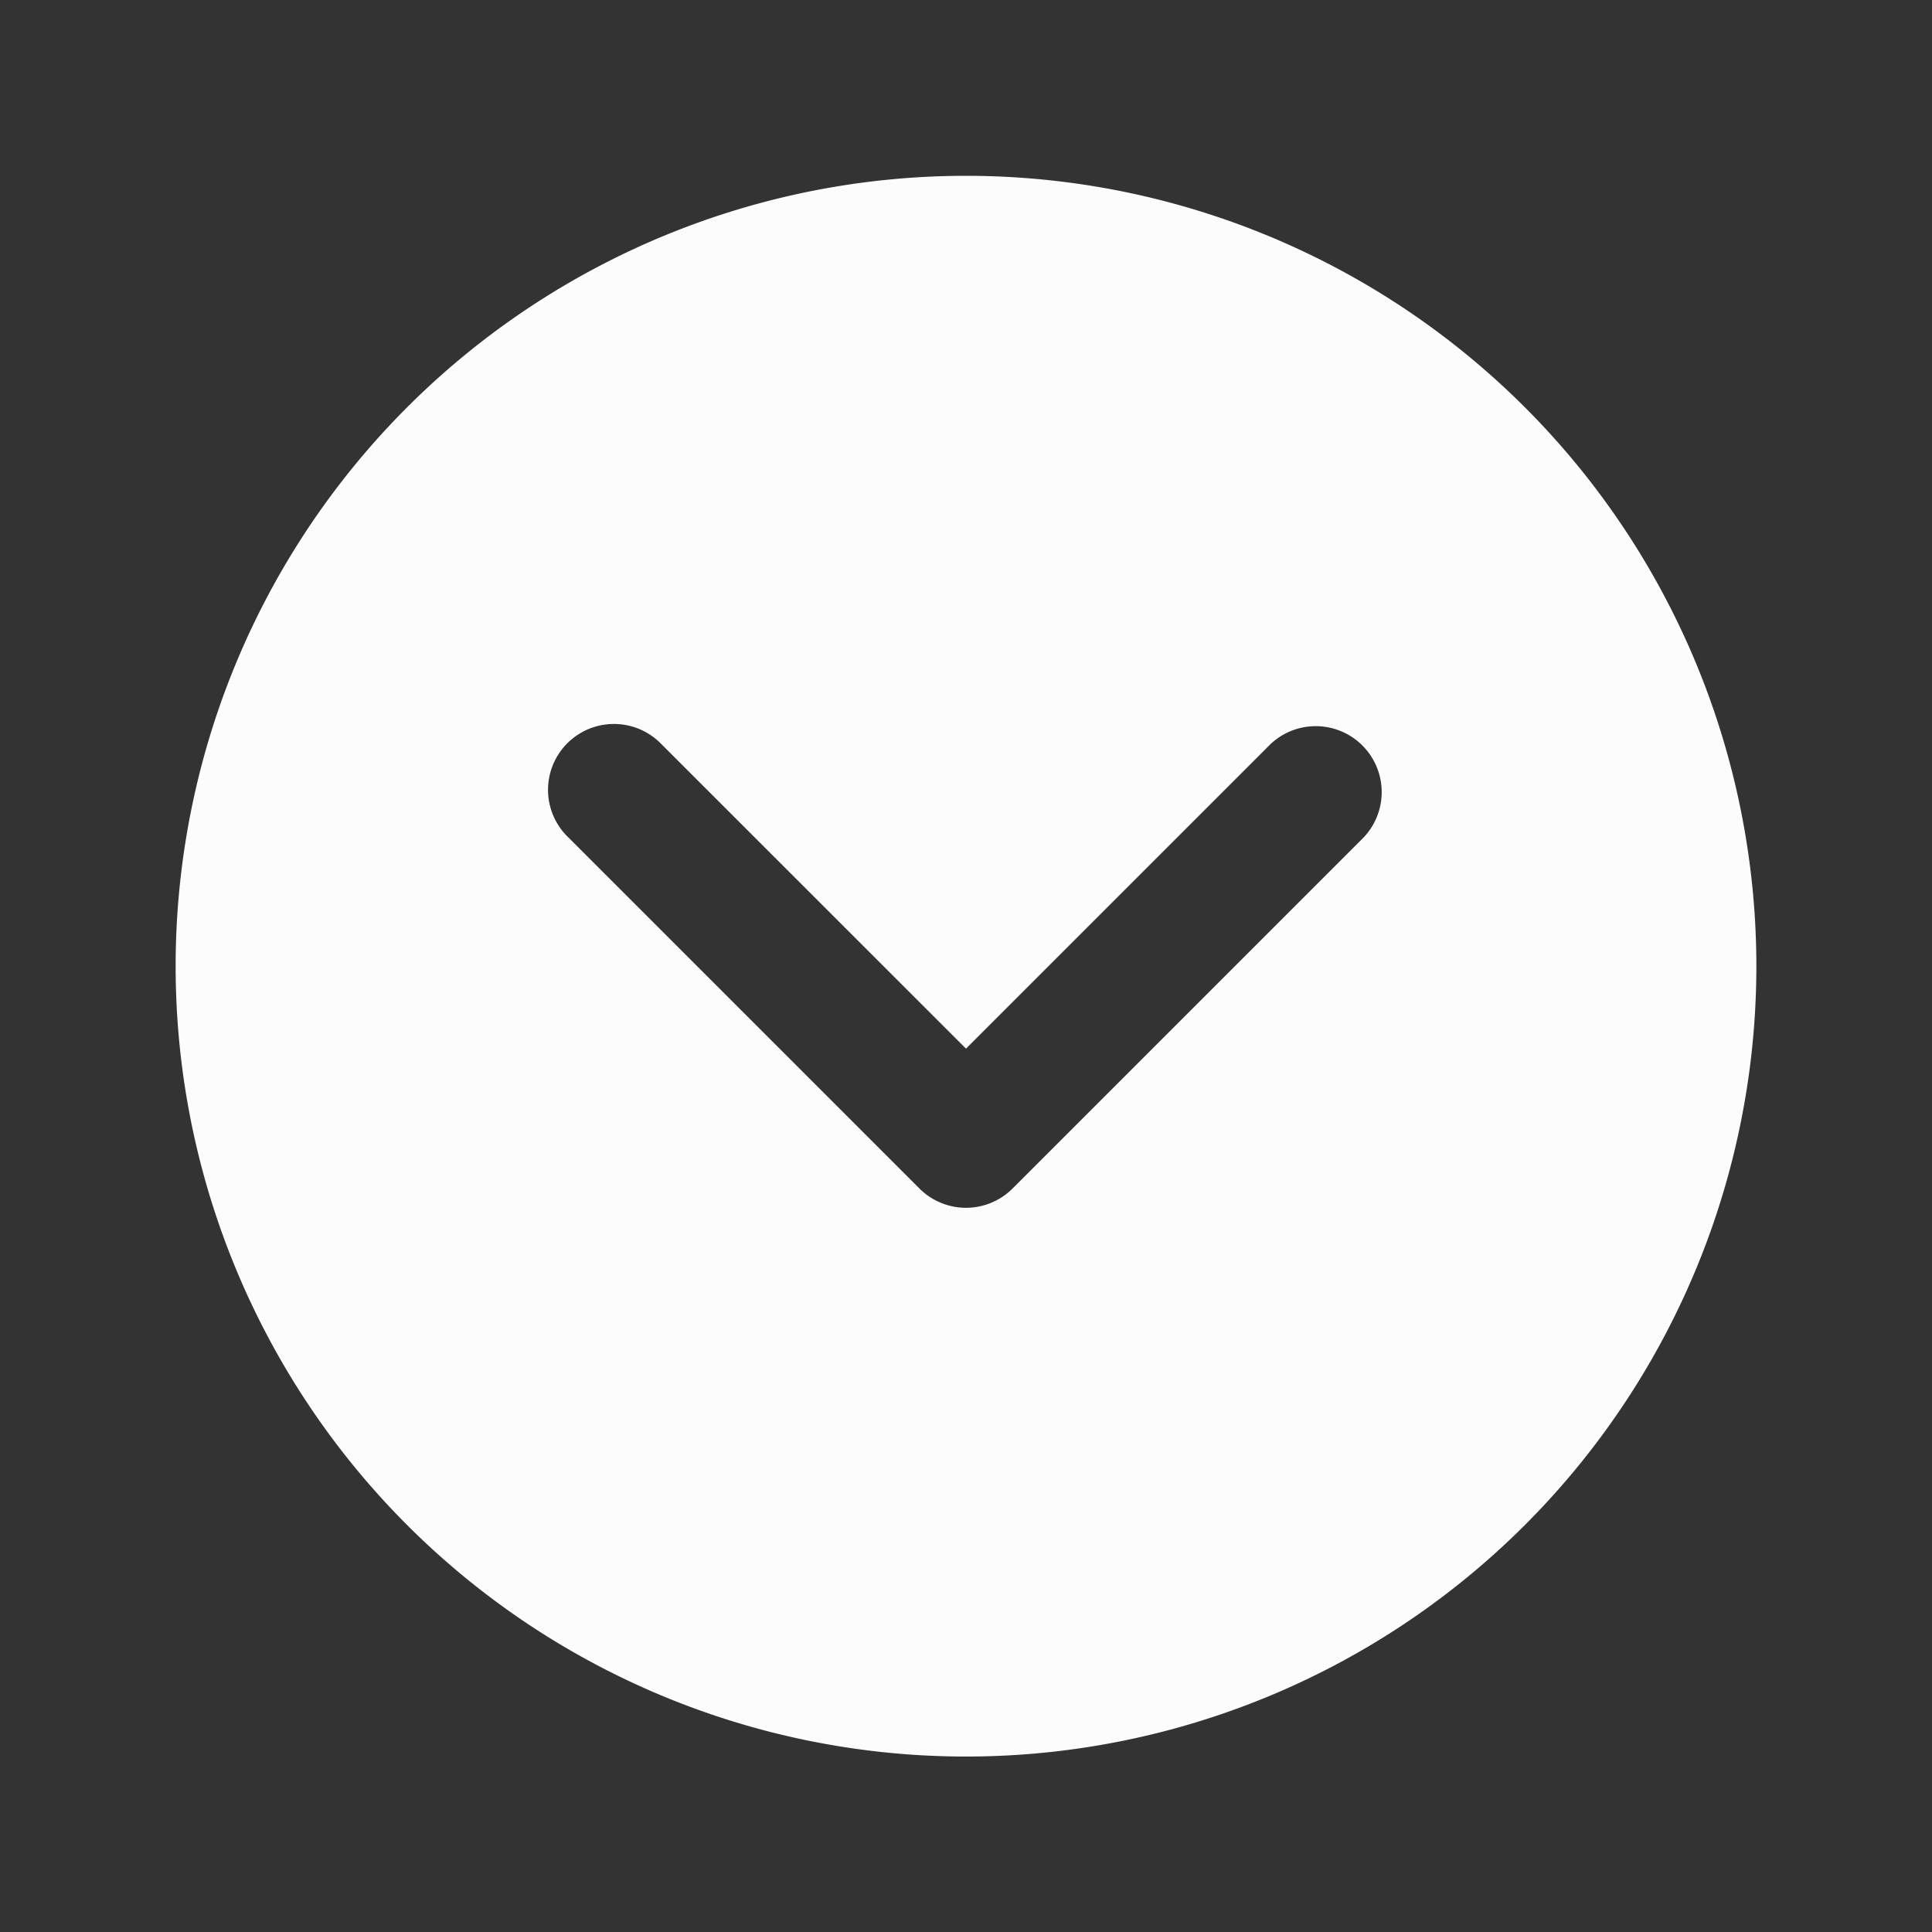 <?xml version="1.0" encoding="UTF-8" standalone="no"?>
<svg
   xmlns:dc="http://purl.org/dc/elements/1.1/"
   xmlns:cc="http://creativecommons.org/ns#"
   xmlns:rdf="http://www.w3.org/1999/02/22-rdf-syntax-ns#"
   xmlns:svg="http://www.w3.org/2000/svg"
   xmlns="http://www.w3.org/2000/svg"
   version="1.1"
   id="svg4235"
   viewBox="0 0 22 22"
   height="22"
   width="22">
  <rect x="0" y="0" width="22" height="22" fill="#333333" stroke="none"/>
  <defs
     id="defs4237" />
  <g
     transform="translate(0,-1030.362)"
     id="layer1">
    <g
       transform="translate(-645,201.001)"
       id="g4417">
      <g
         transform="matrix(1,0,0,-1,0,1632.724)"
         id="g4419">
        <path
           id="path4421"
           transform="matrix(1,0,0,-1,645,851.361)"
           d="m 11,50 a 9,9 0 0 0 -9,9 9,9 0 0 0 9,9 9,9 0 0 0 9,-9 9,9 0 0 0 -9,-9 z M 6.992,56.242 A 0.75,0.75 0 0 1 7.531,56.471 L 11,59.939 l 3.469,-3.469 a 0.751,0.751 0 0 1 1.062,1.061 l -4,4 a 0.75,0.75 0 0 1 -1.062,0 l -4,-4 a 0.75,0.75 0 0 1 0.523,-1.289 z"
           style="opacity:1;fill:#fcfcfc;fill-opacity:1" />
        <rect
           y="781.362"
           x="645"
           height="22"
           width="22"
           id="rect4423"
           style="opacity:0;fill:#e270a2;fill-opacity:1;stroke-width:1.5;stroke-linecap:round;stroke-miterlimit:4;stroke-dasharray:none" />
      </g>
    </g>
  </g>
</svg>
